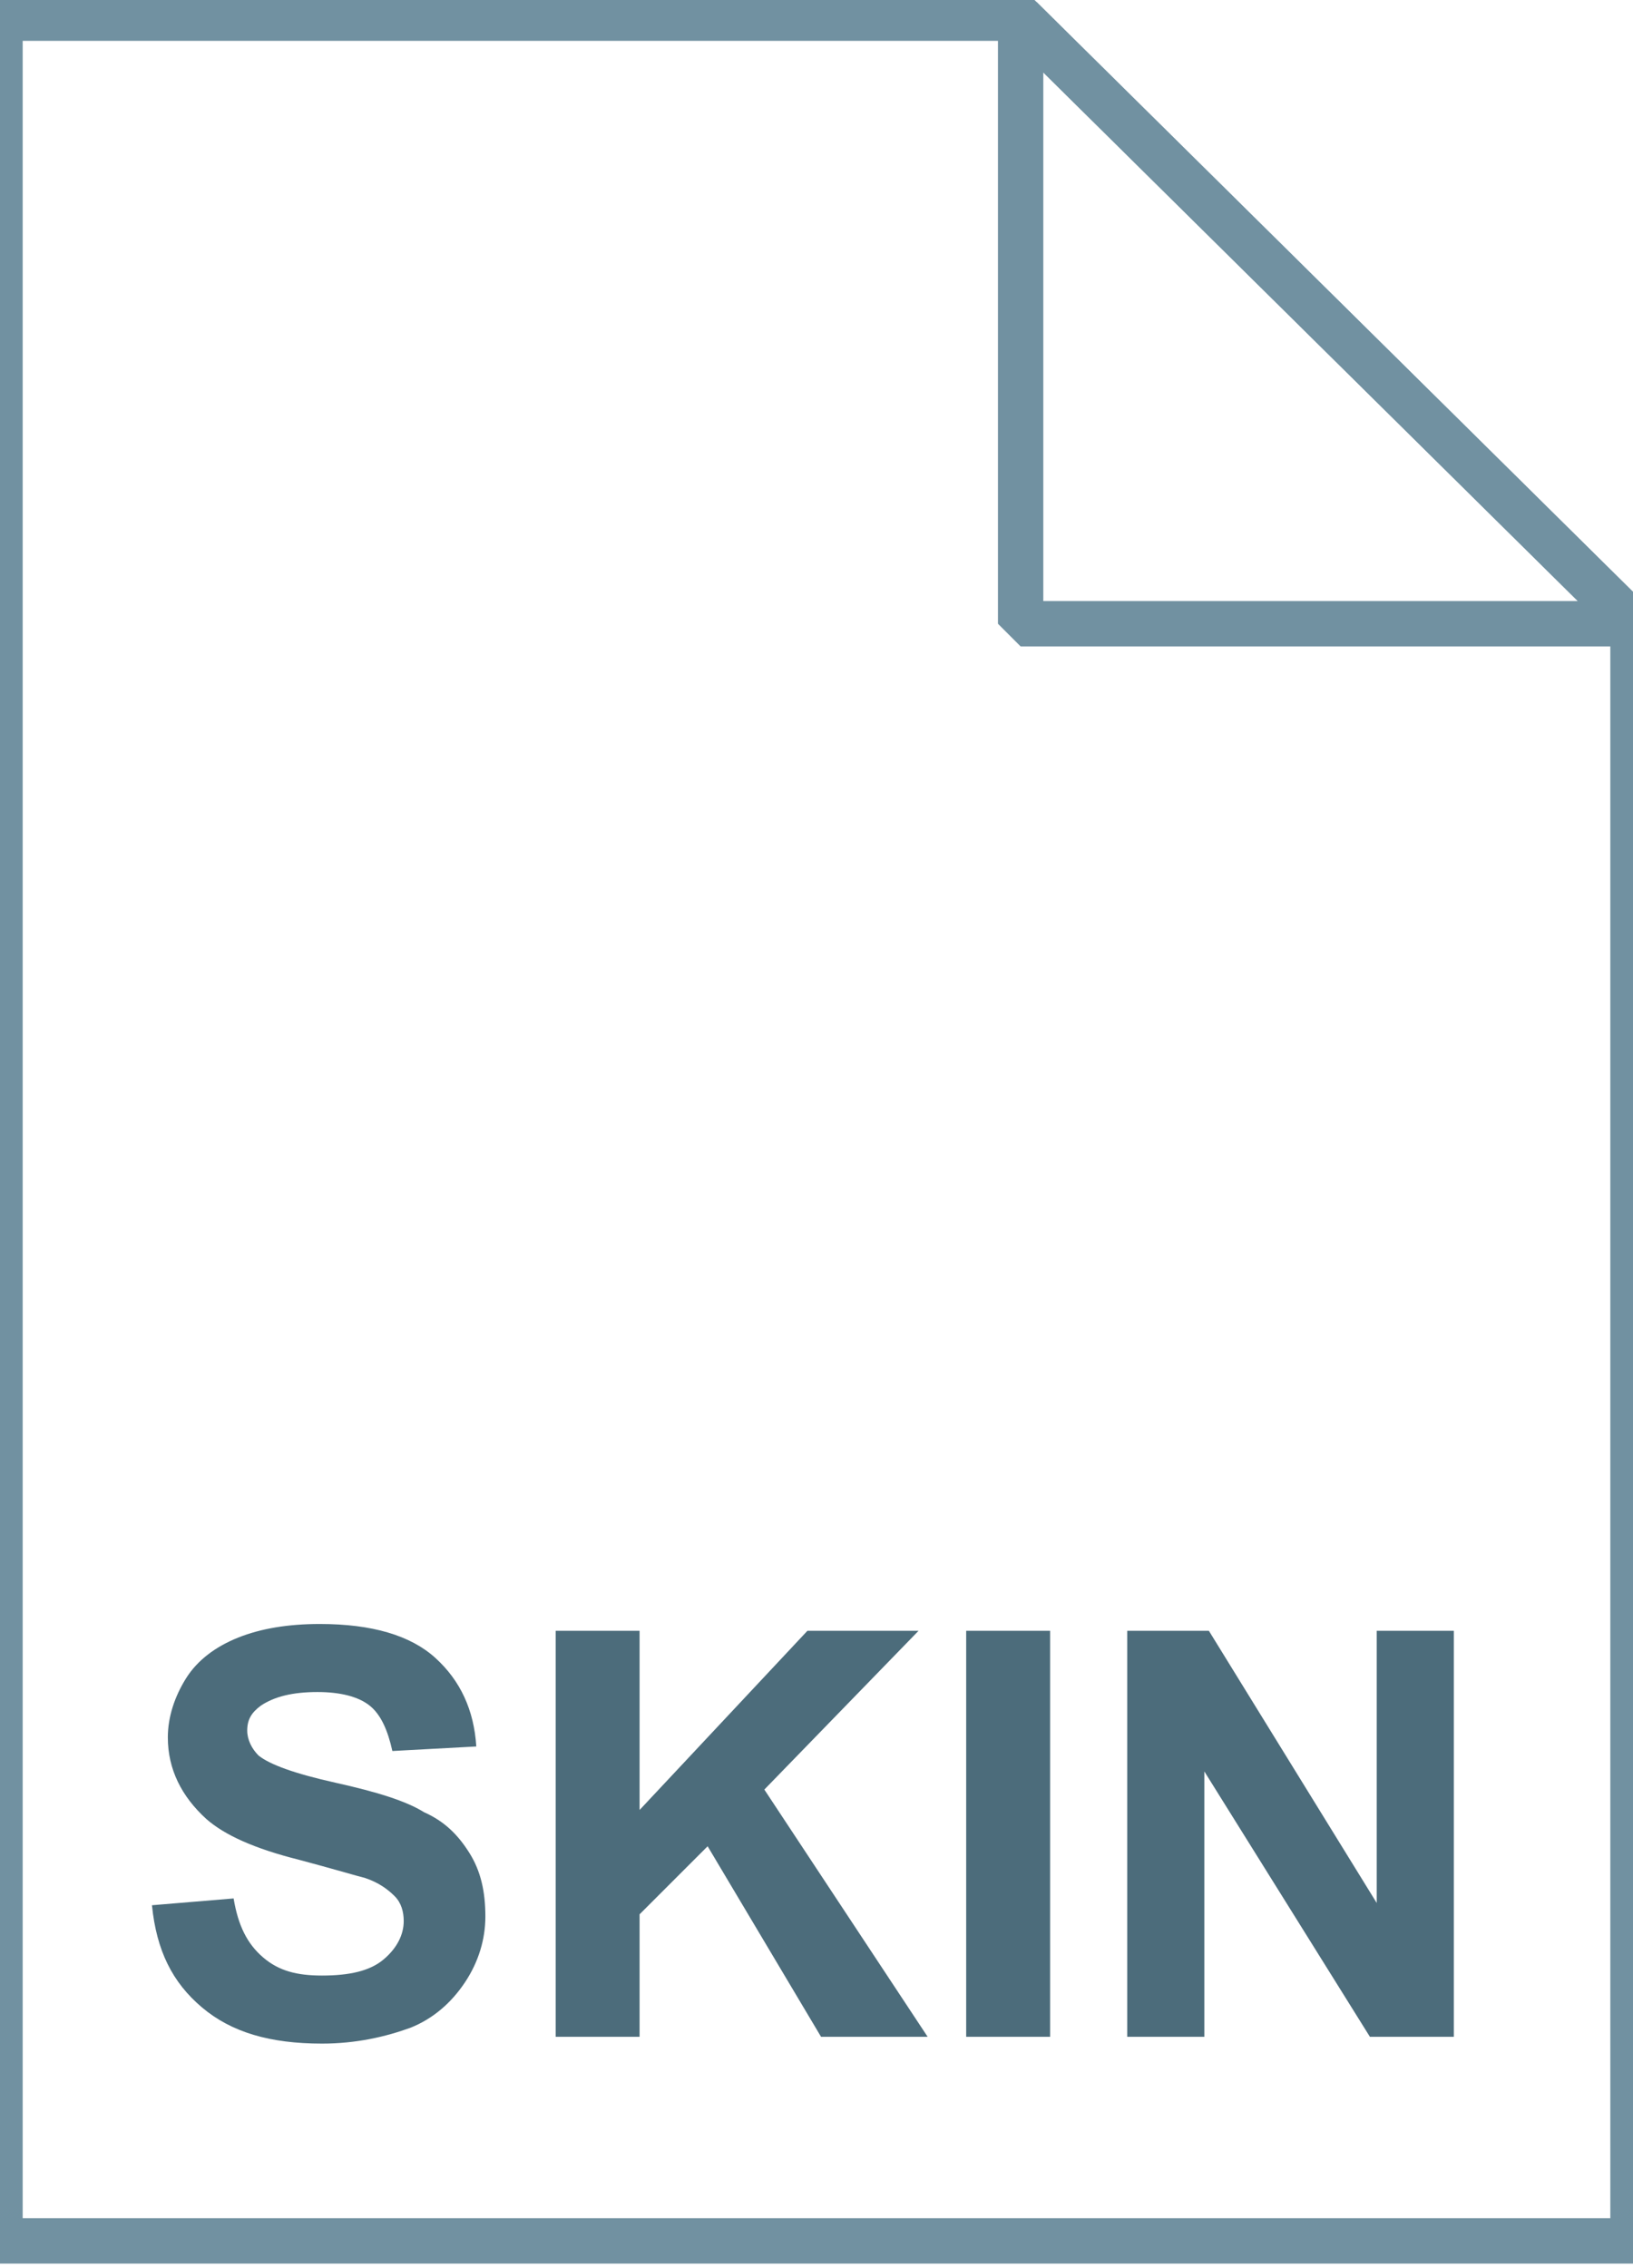 <svg xmlns="http://www.w3.org/2000/svg" viewBox="0 0 72 100"><linearGradient gradientUnits="userSpaceOnUse" x1="36" y1="2.265" x2="36" y2="100.25" gradientTransform="matrix(1 0 0 -1 0 101)"><stop offset="0" stop-color="#c8d4db"/><stop offset=".139" stop-color="#d8e1e6"/><stop offset=".359" stop-color="#ebf0f3"/><stop offset=".617" stop-color="#f9fafb"/><stop offset="1" stop-color="#fff"/></linearGradient><path d="M45 .8l27 26.7v71.3H0V.8h45z" fill="url(#a)"/><path d="M45 .8l27 26.7v71.3H0V.8h45z" fill-opacity="0" stroke="#7191a1" stroke-width="2"/><path d="M6.7 84l3.6-.3c.2 1.2.6 2 1.3 2.6.7.6 1.5.8 2.6.8 1.2 0 2.1-.2 2.7-.7.6-.5.9-1.1.9-1.7 0-.4-.1-.8-.4-1.1-.3-.3-.7-.6-1.3-.8-.4-.1-1.4-.4-2.9-.8-2-.5-3.3-1.1-4.1-1.8-1.1-1-1.7-2.2-1.7-3.6 0-.9.3-1.8.8-2.6s1.3-1.4 2.3-1.8 2.2-.6 3.6-.6c2.3 0 4 .5 5.1 1.5s1.7 2.3 1.8 3.9l-3.7.2c-.2-.9-.5-1.6-1-2-.5-.4-1.3-.6-2.3-.6-1.1 0-1.9.2-2.5.6-.4.3-.6.6-.6 1.1 0 .4.2.8.5 1.1.5.4 1.6.8 3.4 1.2 1.8.4 3.1.8 3.9 1.3.9.4 1.5 1 2 1.8s.7 1.7.7 2.8c0 1-.3 2-.9 2.9-.6.9-1.4 1.6-2.4 2-1.1.4-2.4.7-3.9.7-2.3 0-4-.5-5.3-1.6S6.9 86 6.7 84zm17.8 5.8V71.9h3.7v7.9l7.4-7.9h4.9l-6.8 7 7.2 10.9h-4.7l-5-8.4-3 3v5.4h-3.7zm18.1 0V71.9h3.7v17.9h-3.7zm7.1 0V71.9h3.6l7.4 12v-12h3.4v17.9h-3.7l-7.3-11.7v11.7h-3.4z" fill="#4c6c7b"/><linearGradient gradientUnits="userSpaceOnUse" x1="45.069" y1="73.457" x2="58.569" y2="86.957" gradientTransform="matrix(1 0 0 -1 0 101)"><stop offset="0" stop-color="#fff"/><stop offset=".35" stop-color="#fafbfb"/><stop offset=".532" stop-color="#edf1f4"/><stop offset=".675" stop-color="#dde5e9"/><stop offset=".799" stop-color="#c7d3da"/><stop offset=".908" stop-color="#adbdc7"/><stop offset="1" stop-color="#92a5b0"/></linearGradient><path d="M45 .8l27 26.7H45V.8z" fill="url(#b)"/><path d="M45 .8l27 26.7H45V.8z" fill-opacity="0" stroke="#7191a1" stroke-width="2" stroke-linejoin="bevel"/><linearGradient gradientUnits="userSpaceOnUse" x1="37" y1="56.5" x2="37" y2="36.5"><stop offset="0" stop-color="#adccdc"/><stop offset="1" stop-color="#4c6c7b"/></linearGradient><path d="M44.2 52.2l.6-1.5c.9-2.8 1.8-5.7 2.7-8.5.3-1.1.7-2.2 1.4-3.1 1.1-1.5 2.6-2.3 4.3-2.5.7-.1 1.4-.2 2.1-.2H62c-.1.1-.1.2-.1.3-.8 1.4-1.5 2.8-2.3 4.2l-4.2 7.2c-.9 1.5-1.9 3-3.1 4.4-.8 1-1.7 2-2.8 2.7-.8.5-1.6.8-2.5.8h-9.9c-1 0-1.8-.4-2.5-1-1-.9-1.6-2.2-2.1-3.4-.9-2.3-1.4-4.8-2-7.2-.3-1.1-.6-2.3-.9-3.4 0-.1-.1-.1-.1-.2l-.2.2c-1.3 1.3-2.4 2.7-3.4 4.2-.3.4-.4.9-.5 1.4-.6 1.8-1.1 3.6-1.7 5.3-.6 1.7-1.6 3-3.3 3.8-1 .5-2 .7-3.1.7-1.6 0-3.2 0-4.8.1-.4 0-.4 0-.3-.4.7-2.5 1.5-5 2.6-7.4 1.1-2.5 2.4-4.8 4.1-6.9 1.1-1.5 2.4-2.8 3.9-3.8.8-.5 1.6-.9 2.6-1H36c1.8 0 3.1.7 4.1 2.2.6.9 1 1.9 1.4 2.9.7 2.1 1.2 4.2 1.7 6.3l.9 3.6c0 .1 0 .2.1.2z" fill="url(#c)"/></svg>